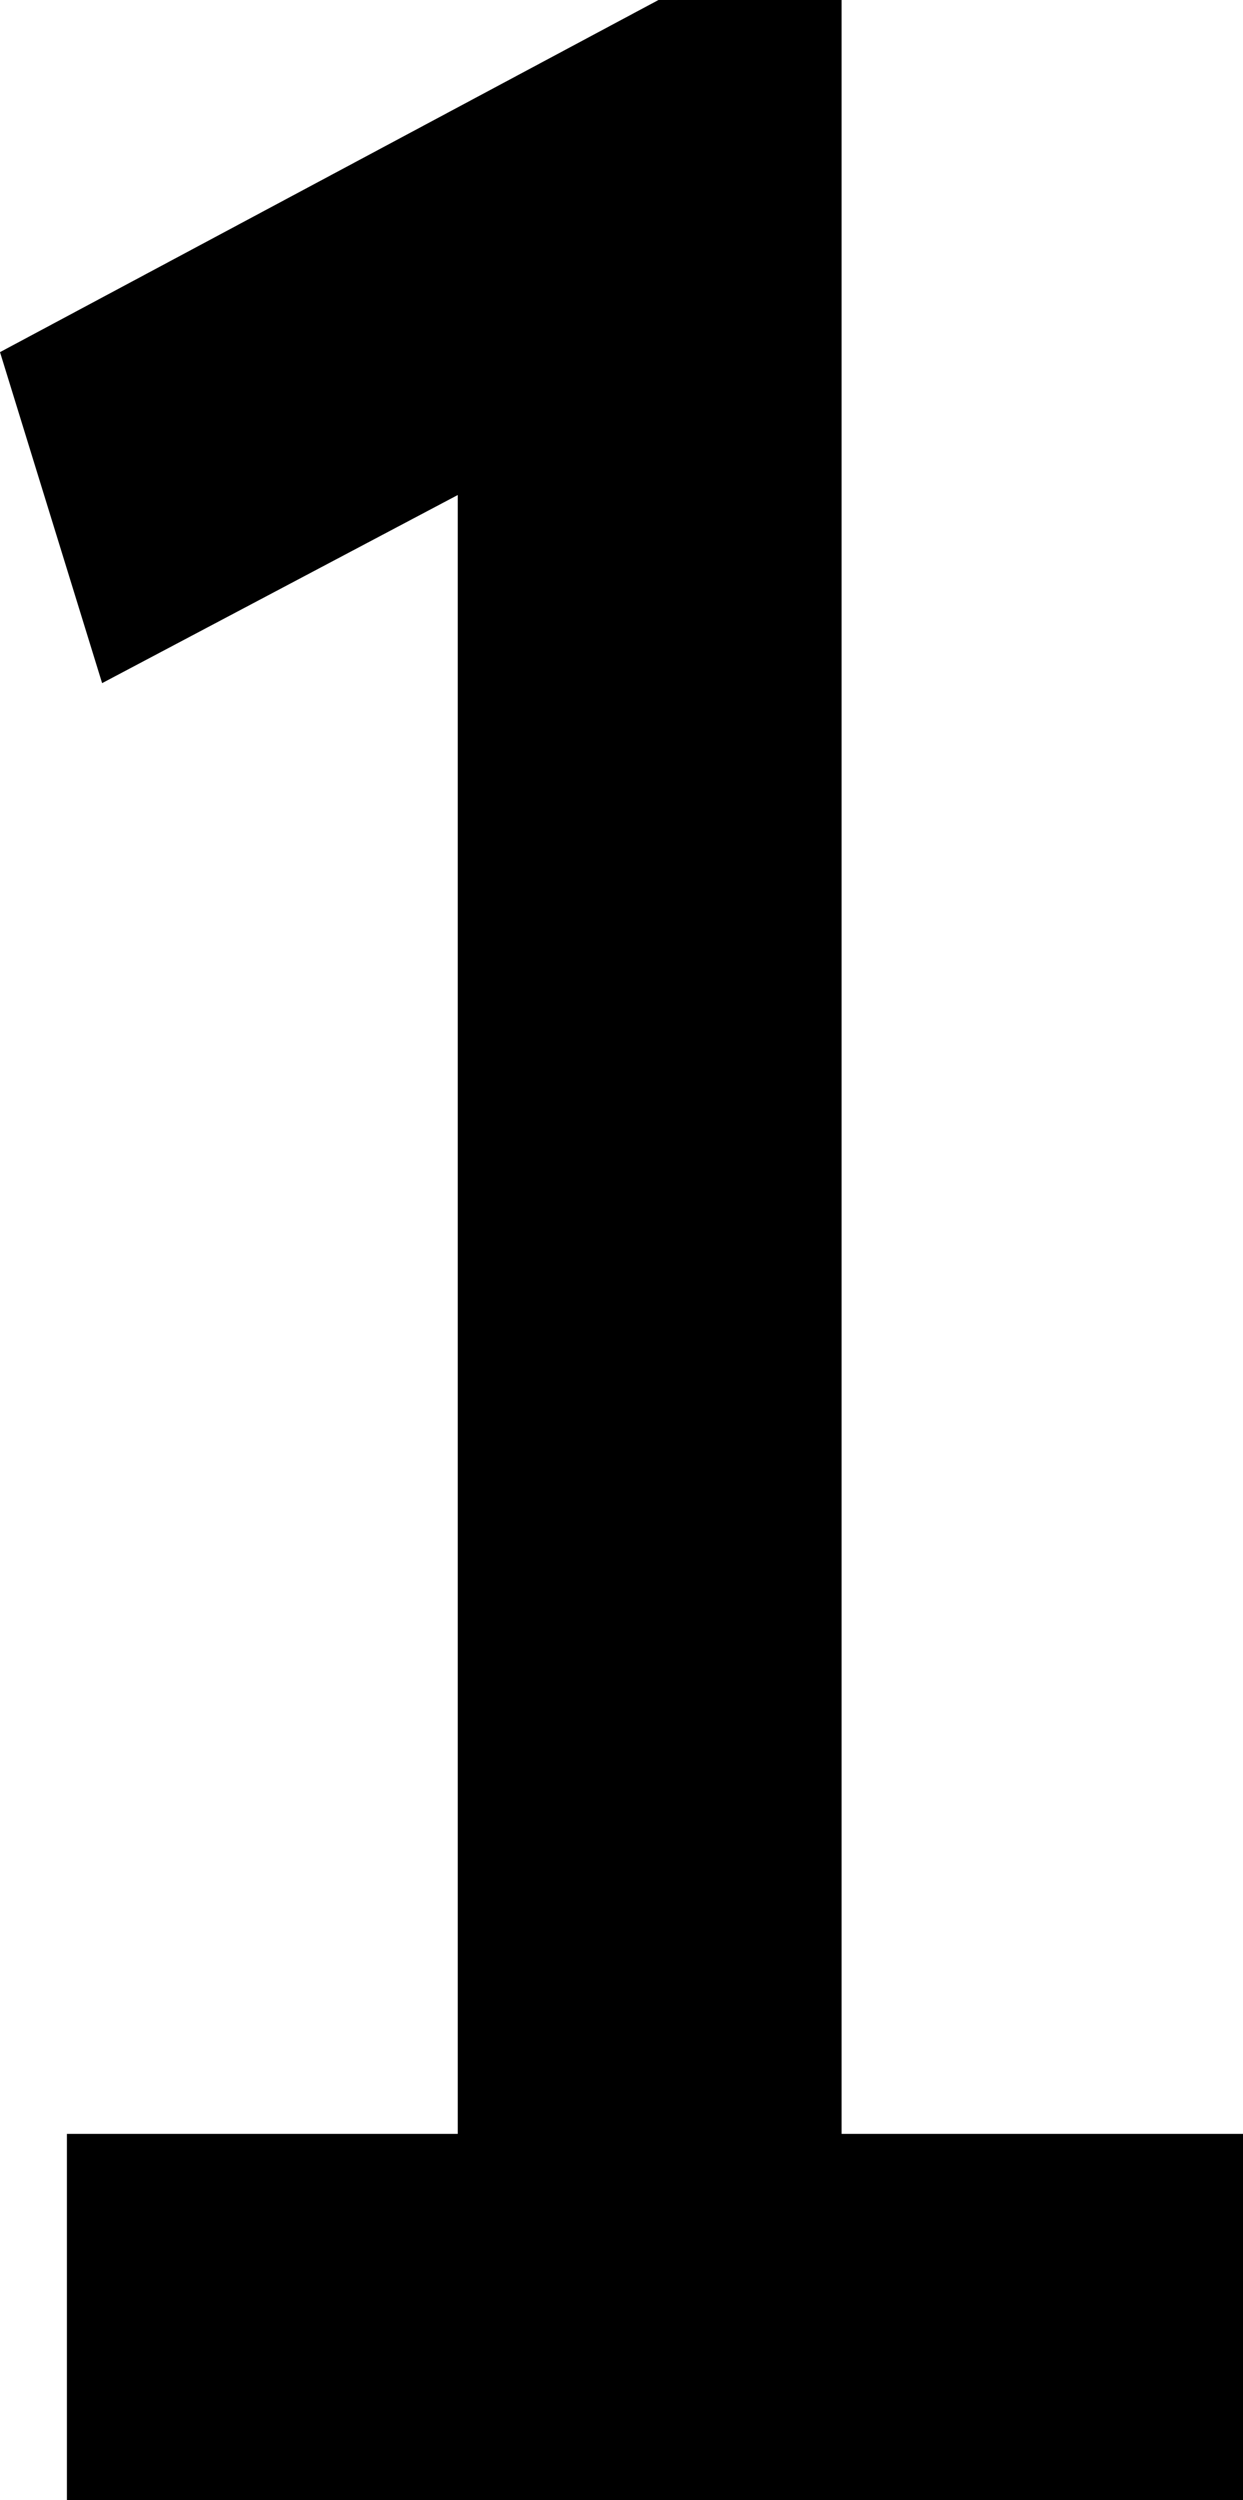 <?xml version="1.0" encoding="UTF-8"?>
<svg id="Layer_1" data-name="Layer 1" xmlns="http://www.w3.org/2000/svg" viewBox="0 0 19.768 39.759">
  <path d="M7.28,37.015V5.208l2.072,1.568L1.624,10.864,0,5.6,10.472,0h2.912v37.015h-6.104ZM1.064,39.759v-5.824h18.704v5.824H1.064Z"/>
</svg>